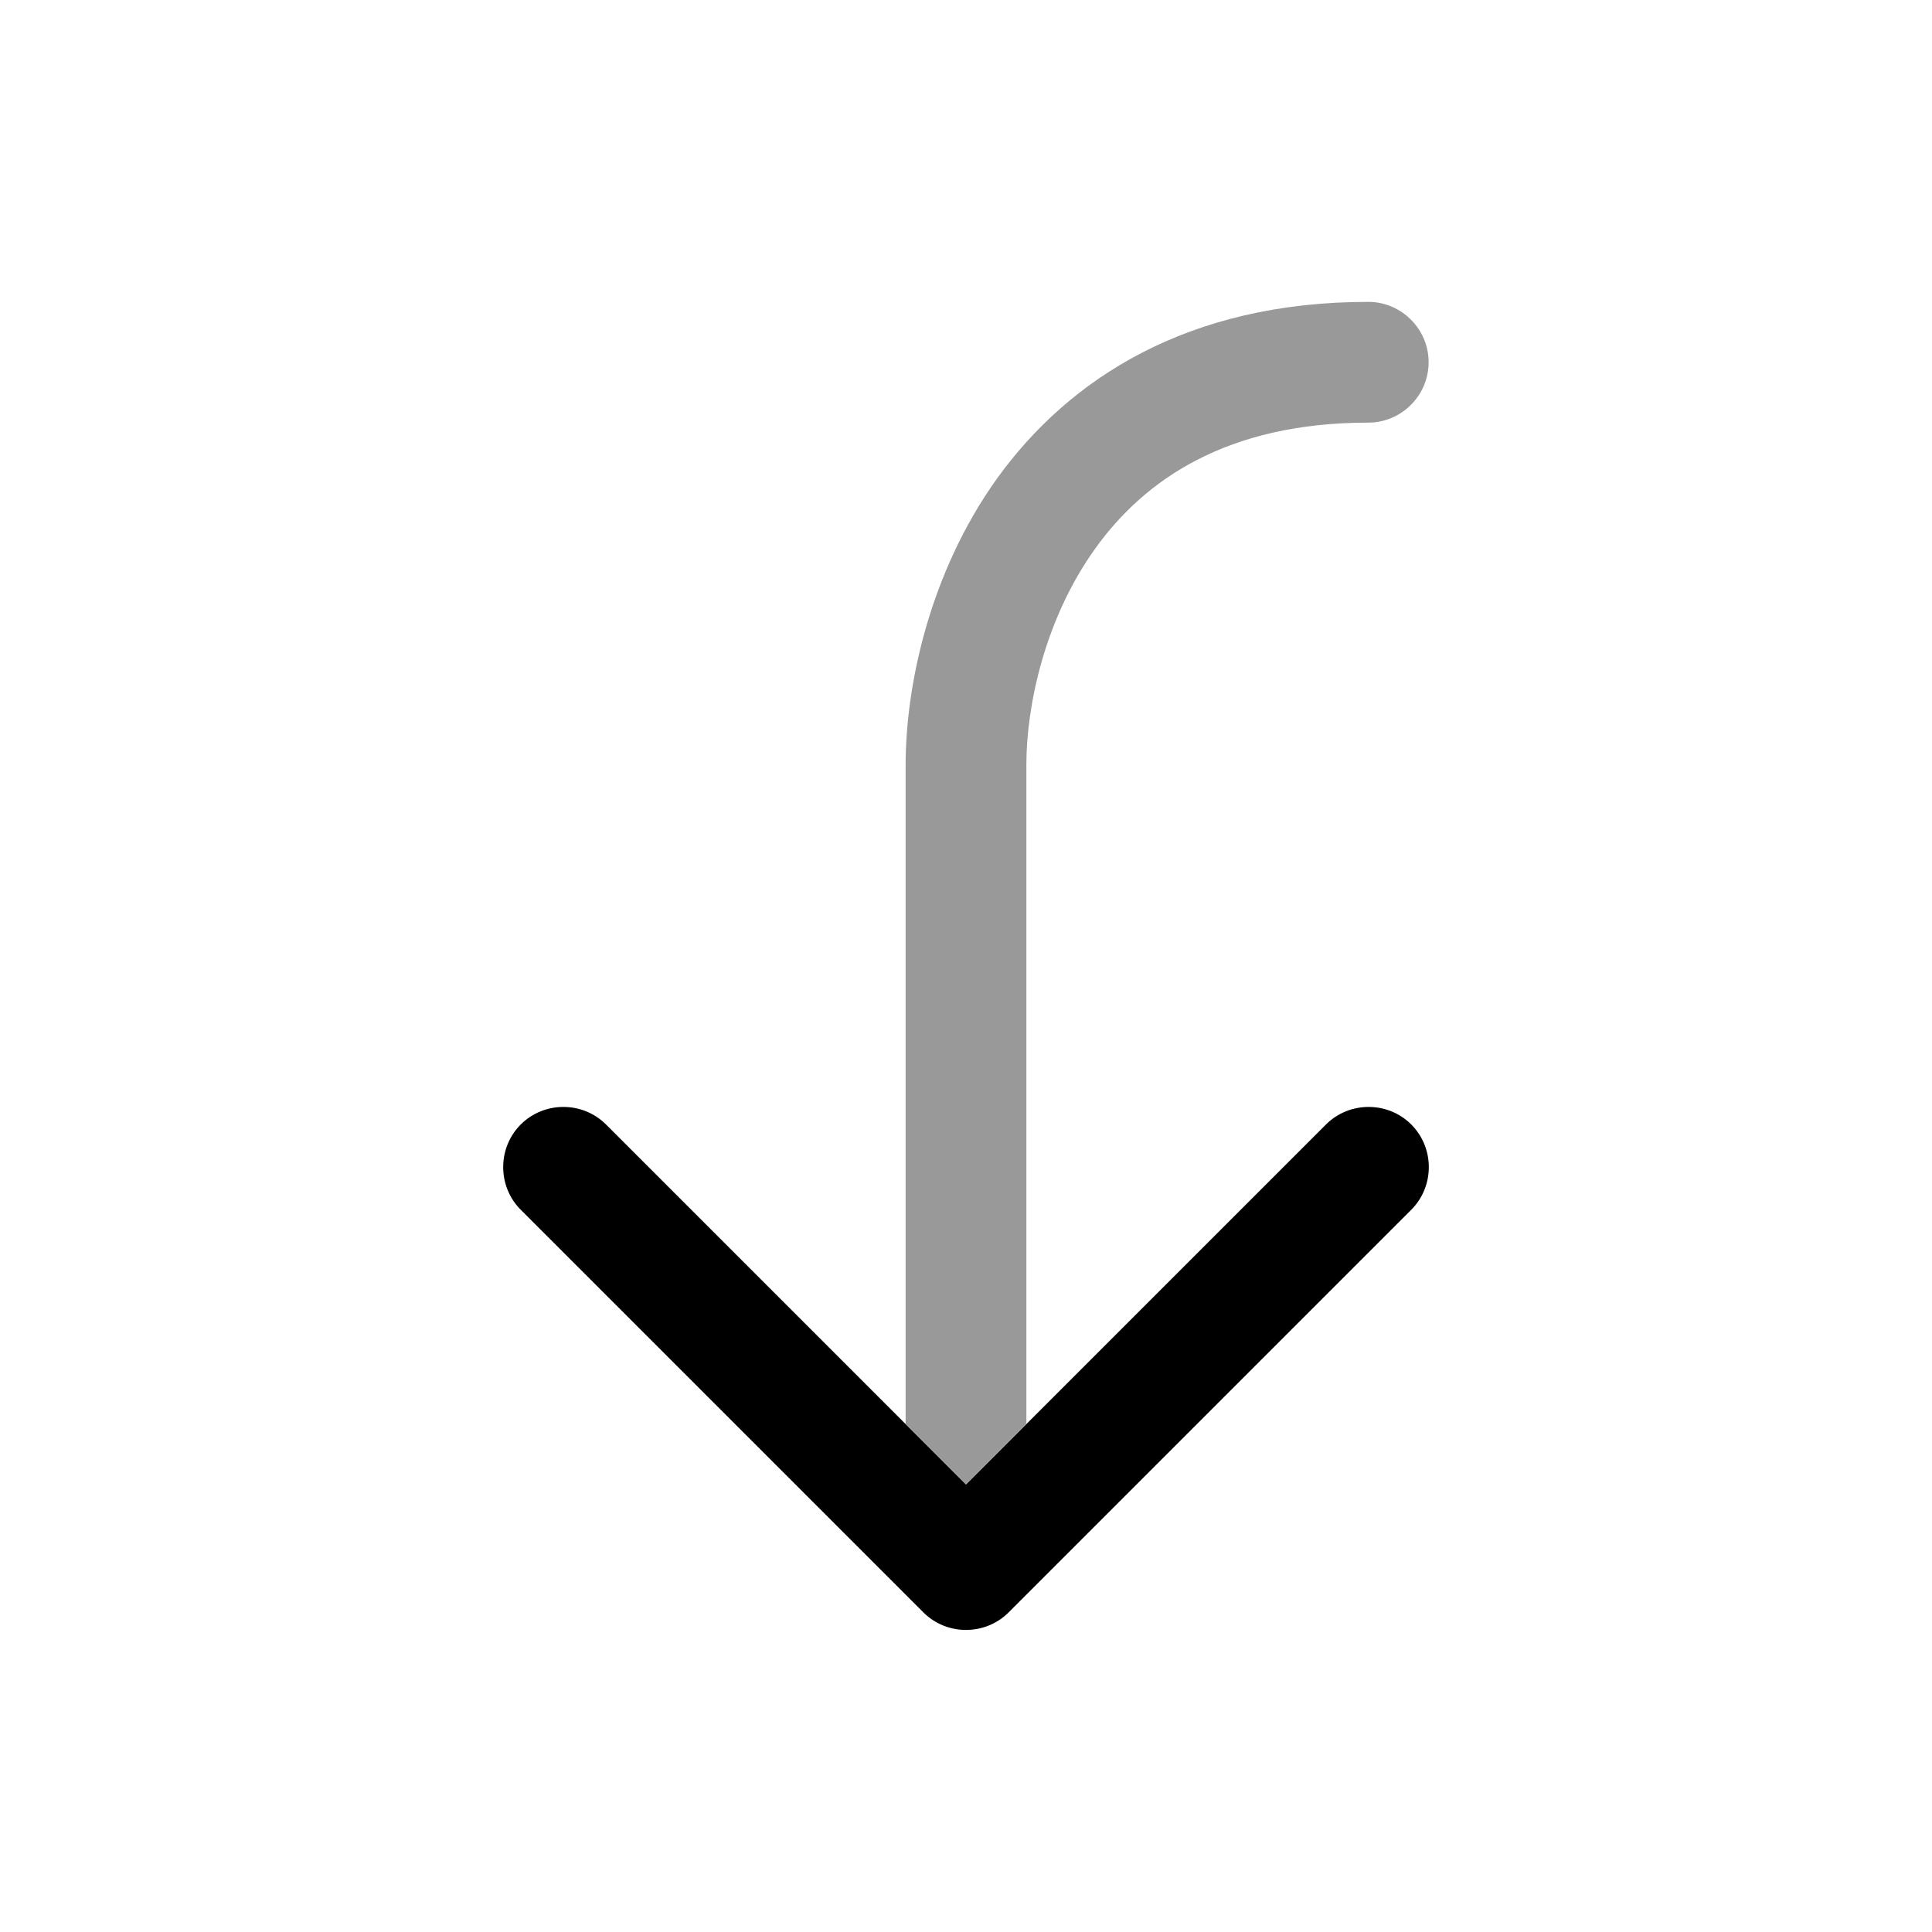 <svg xmlns="http://www.w3.org/2000/svg" viewBox="0 0 512 512"><!--!Font Awesome Pro 6.6.0 by @fontawesome - https://fontawesome.com License - https://fontawesome.com/license (Commercial License) Copyright 2024 Fonticons, Inc.--><path class="fa-secondary" opacity=".4" d="M240 202.7c0-20.3 6-50.5 24.3-76c19-26.3 50.4-46.7 98.3-46.7c8.8 0 16 7.2 16 16s-7.2 16-16 16c-37.5 0-59.3 15.2-72.3 33.3c-13.6 18.9-18.3 42.1-18.3 57.3l0 174.7-16 16-16-16 0-174.7zm13.9 229.2c.7 .1 1.4 .1 2.1 .1c-.4 0-.7 0-1.1 0s-.7-.1-1.1-.1z"/><path class="fa-primary" d="M138 298c-6.2 6.2-6.2 16.4 0 22.6L244.7 427.3c6.2 6.2 16.4 6.2 22.6 0L374 320.6c6.2-6.2 6.2-16.4 0-22.6s-16.4-6.2-22.6 0L256 393.4 160.6 298c-6.2-6.2-16.4-6.2-22.6 0z"/></svg>